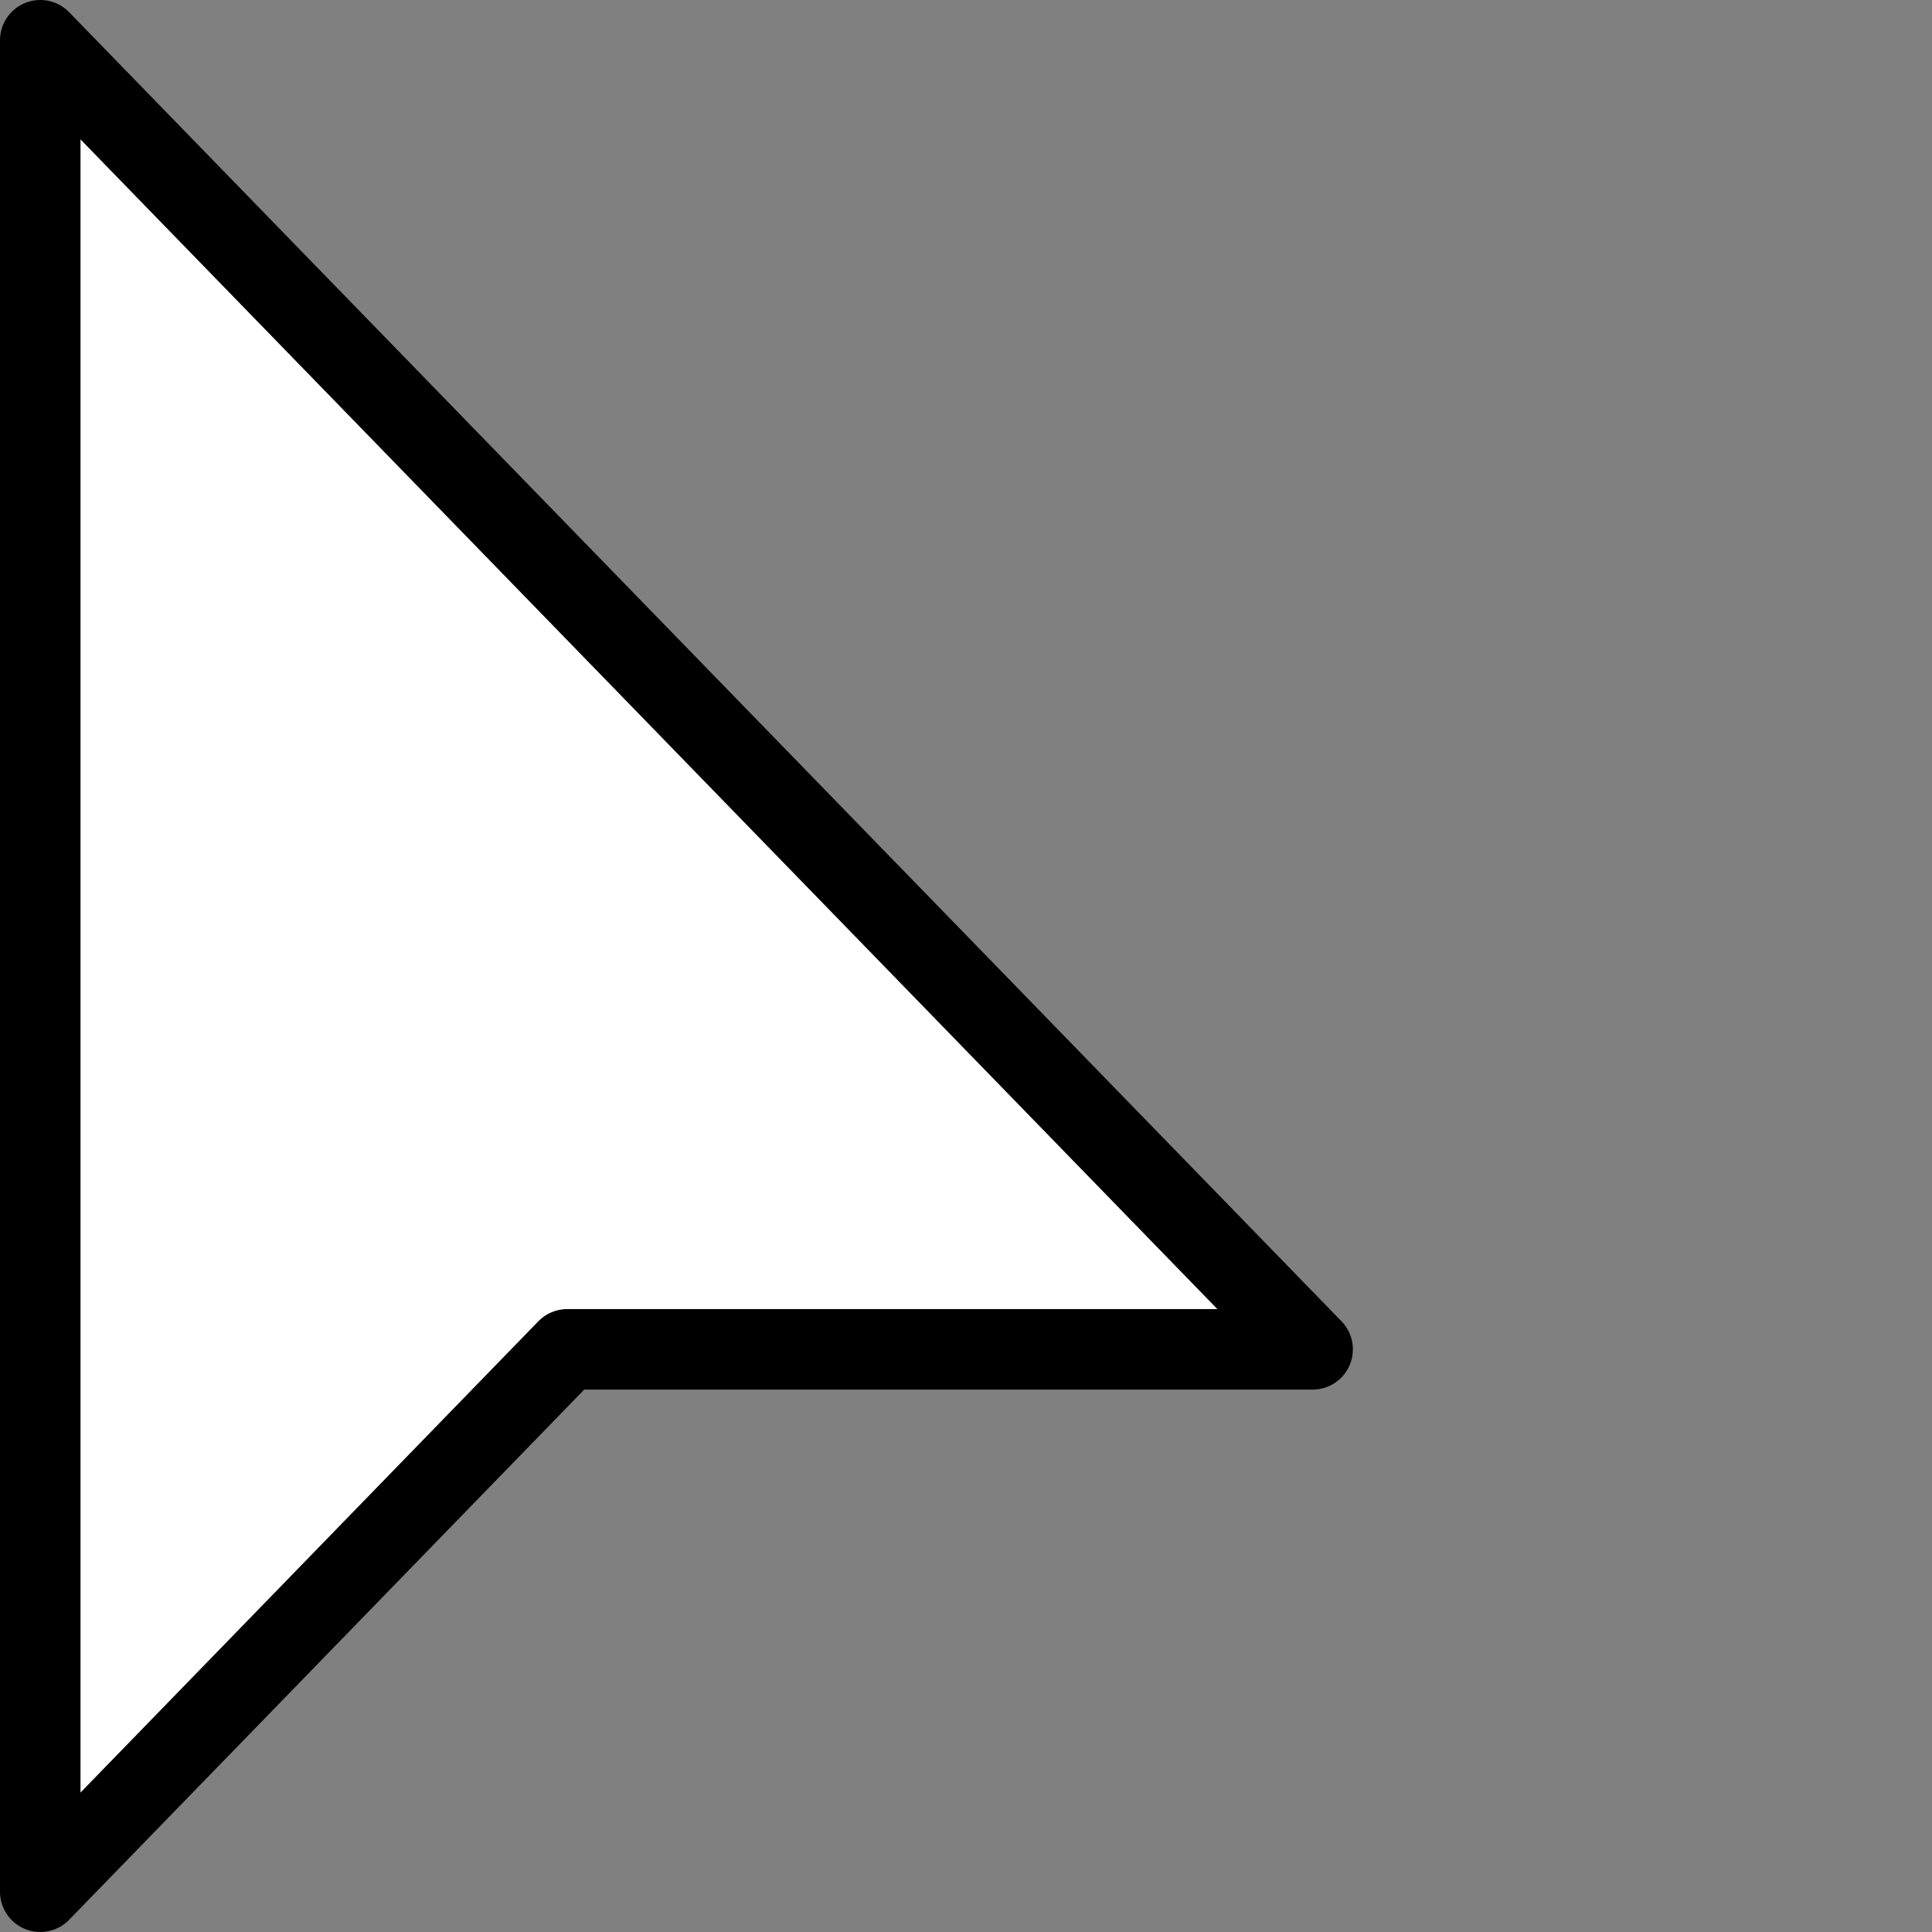<svg xmlns="http://www.w3.org/2000/svg" xmlns:xlink="http://www.w3.org/1999/xlink" width="24" height="24" viewBox="0 0 24 24"><rect x="0" y="0" width="24" height="24" fill="#808080" stroke="none"/><defs><style>.a{fill:none;}.b{clip-path:url(#a);}.c{fill:#fff;stroke:#000;stroke-linejoin:round;}</style><clipPath id="a"><rect class="a" width="24" height="24" transform="translate(-132 0)"/></clipPath></defs><g class="b" transform="translate(132)"><path class="c" d="M-115.694,16.762-131.5.5v23l6.546-6.738Zm0,0"/></g></svg>